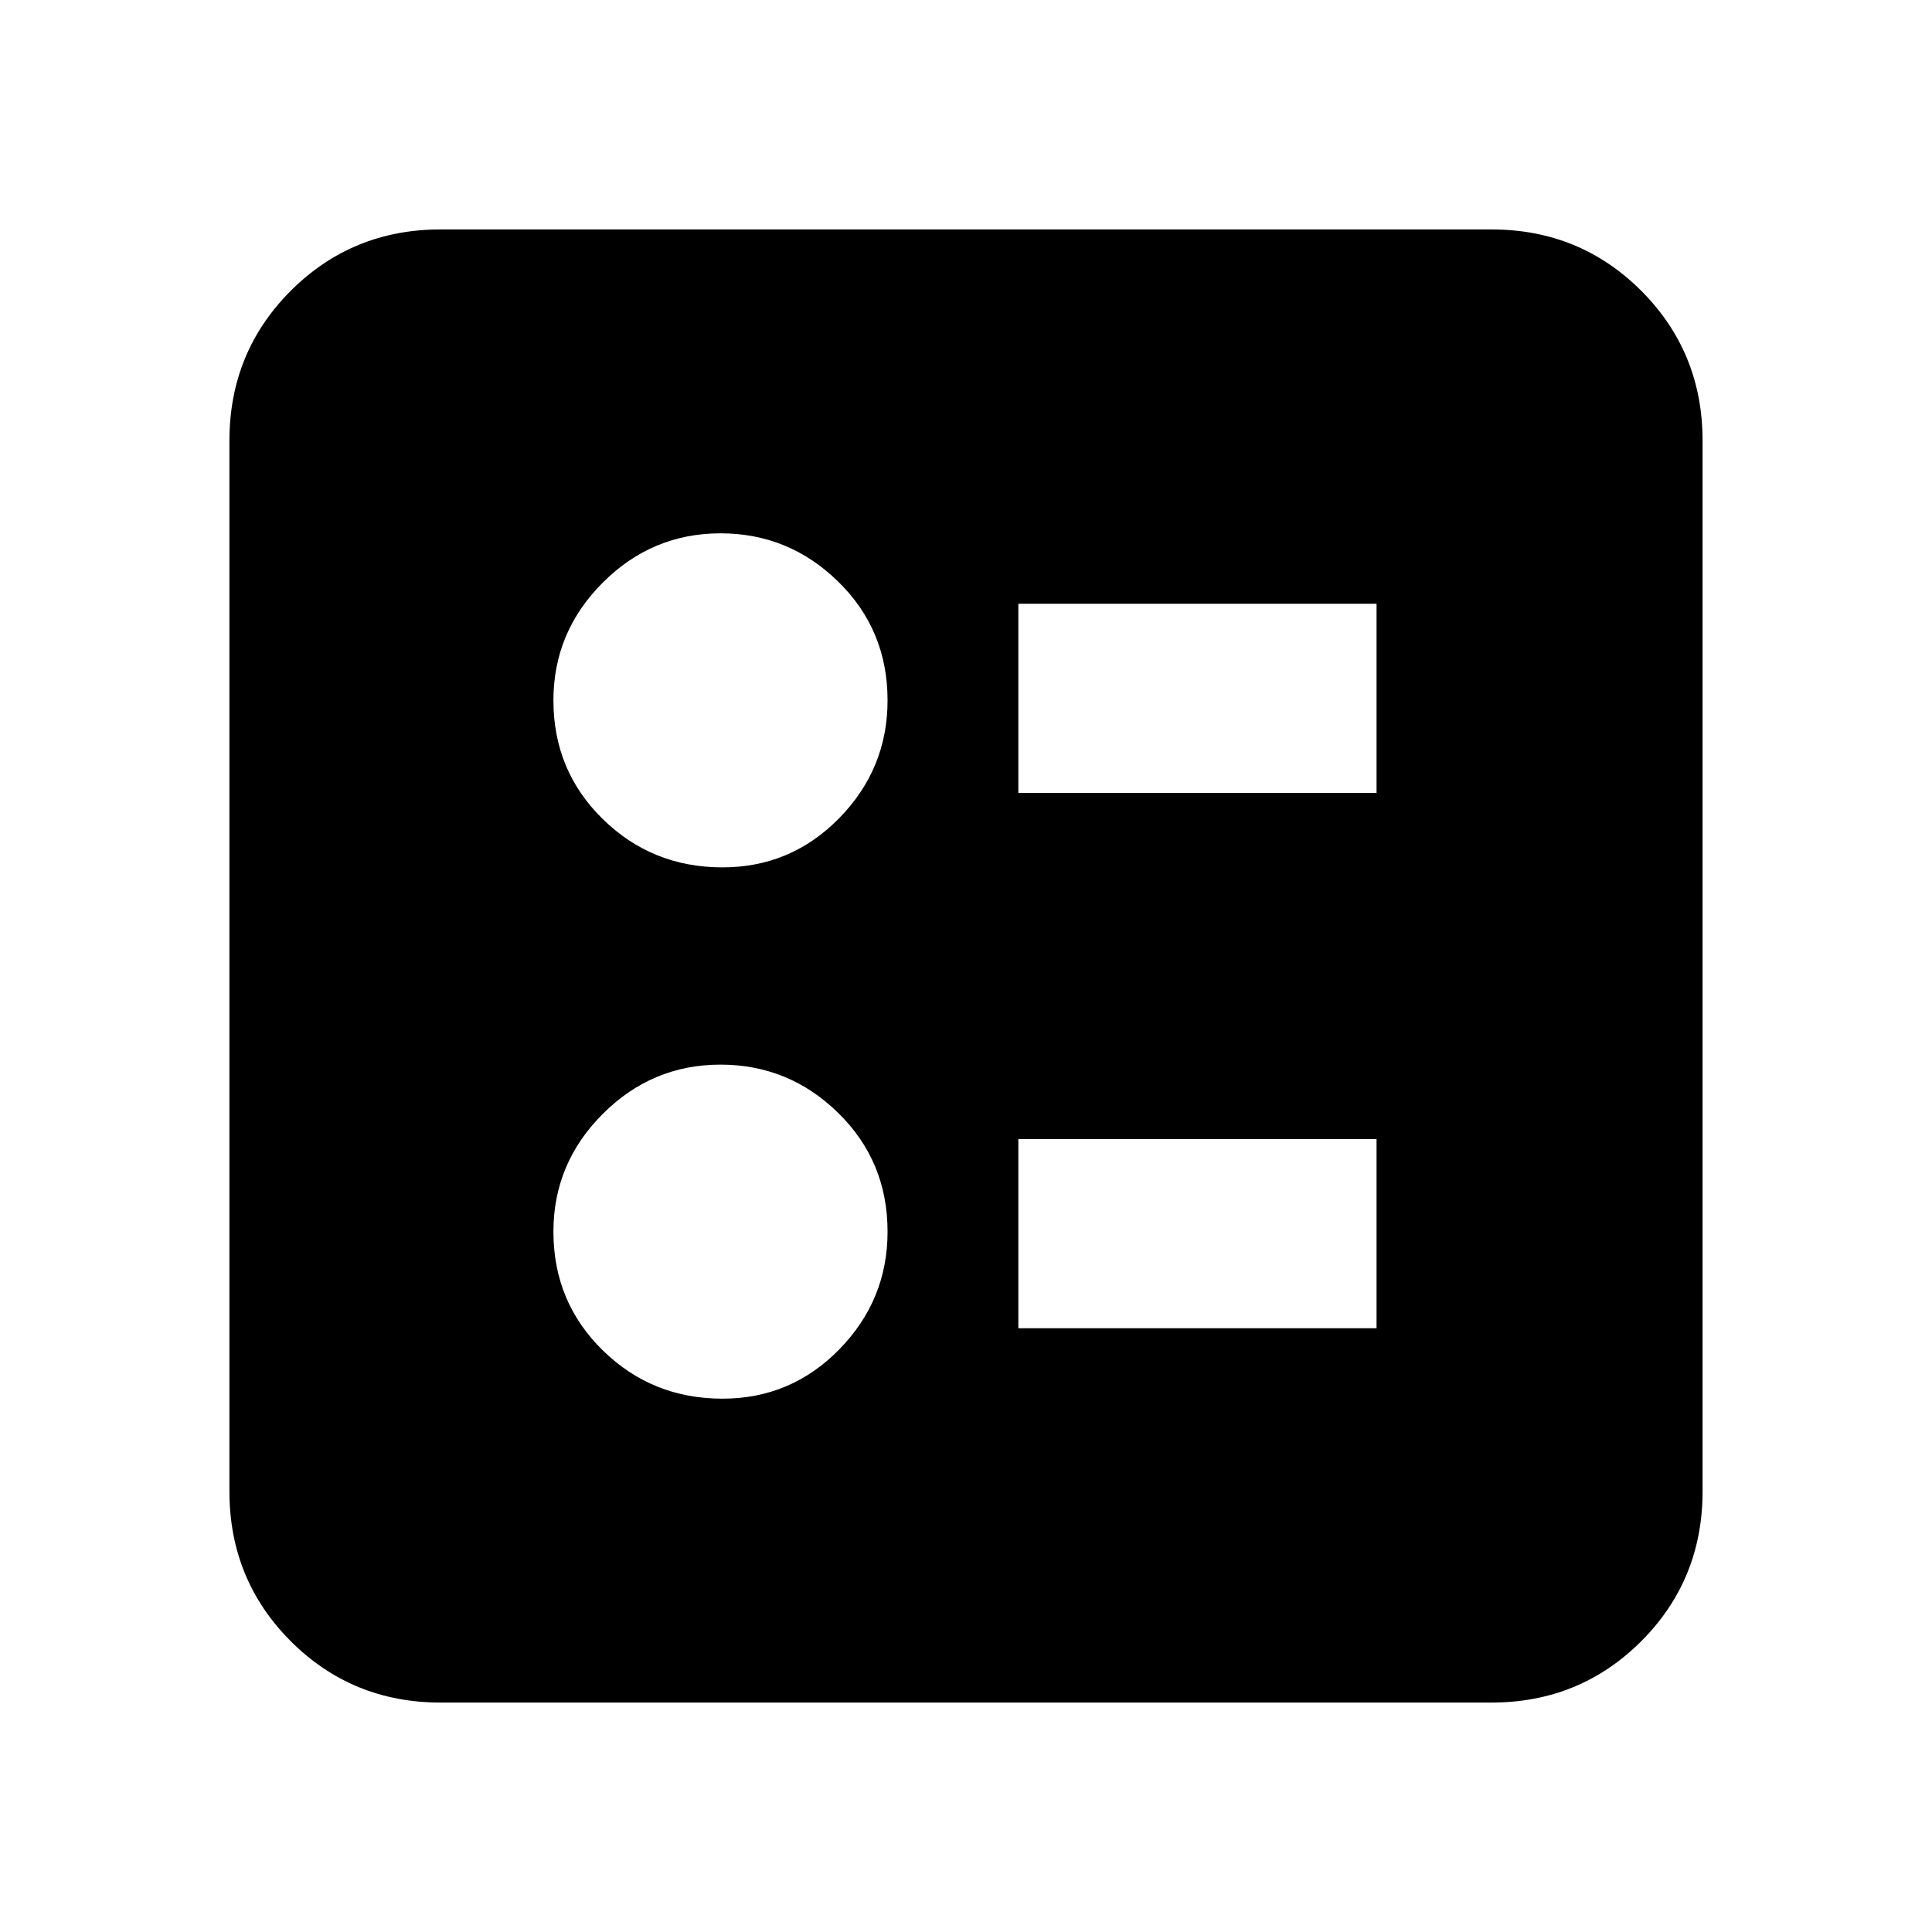 <svg xmlns="http://www.w3.org/2000/svg" height="20" width="20"><path d="M10.542 8.208h3.708V6.25h-3.708Zm0 5.542h3.708v-1.958h-3.708ZM7.479 8.979q.709 0 1.209-.51.5-.511.5-1.219 0-.729-.511-1.229-.51-.5-1.219-.5-.708 0-1.218.51-.511.511-.511 1.219 0 .729.511 1.229.51.5 1.239.5Zm0 5.5q.709 0 1.209-.51.5-.511.5-1.219 0-.729-.511-1.229-.51-.5-1.219-.5-.708 0-1.218.51-.511.511-.511 1.219 0 .729.511 1.229.51.5 1.239.5Zm-2.917 3.146q-.916 0-1.552-.635-.635-.636-.635-1.552V4.562q0-.916.635-1.552.636-.635 1.552-.635h10.876q.916 0 1.552.635.635.636.635 1.552v10.876q0 .916-.635 1.552-.636.635-1.552.635Z"/></svg>